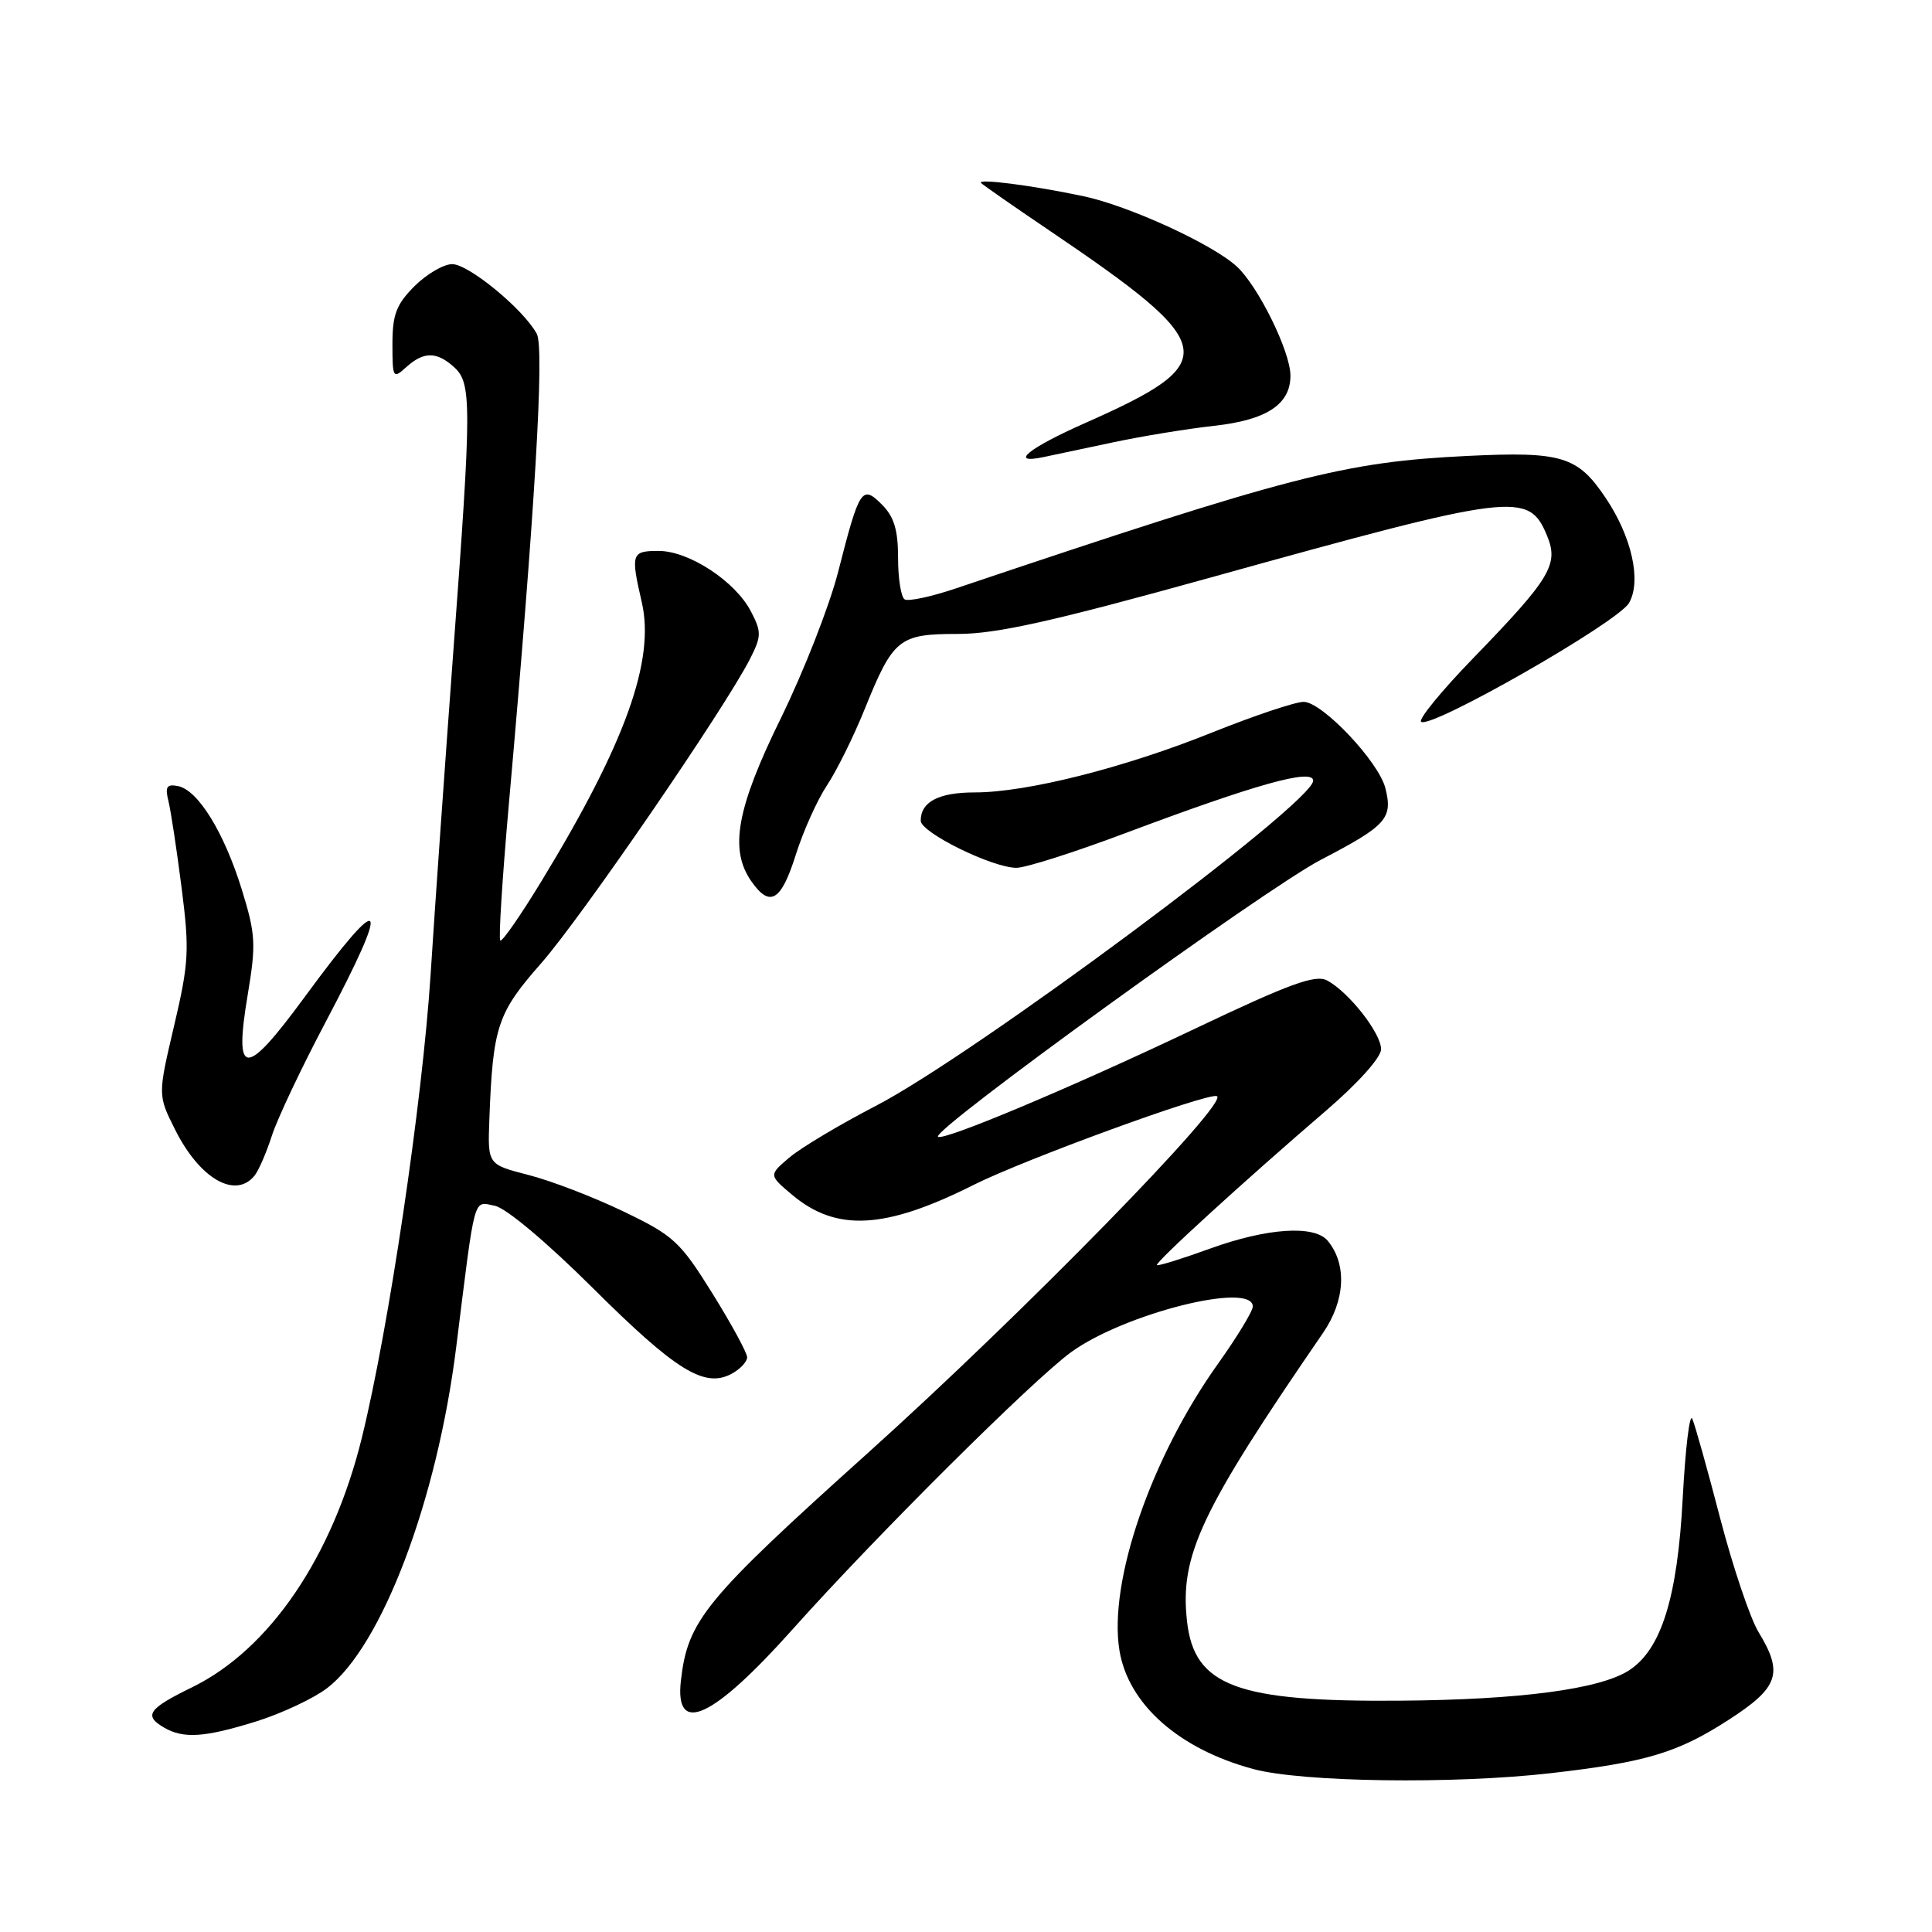 <?xml version="1.0" encoding="UTF-8" standalone="no"?>
<!DOCTYPE svg PUBLIC "-//W3C//DTD SVG 1.1//EN" "http://www.w3.org/Graphics/SVG/1.1/DTD/svg11.dtd" >
<svg xmlns="http://www.w3.org/2000/svg" xmlns:xlink="http://www.w3.org/1999/xlink" version="1.1" viewBox="0 0 256 256">
 <g >
 <path fill="currentColor"
d=" M 205.43 234.96 C 218.12 233.51 222.29 232.26 229.05 227.89 C 235.71 223.59 236.34 221.72 233.01 216.25 C 231.92 214.46 229.64 207.71 227.95 201.25 C 226.27 194.79 224.60 188.82 224.24 188.00 C 223.89 187.18 223.32 191.90 222.97 198.50 C 222.28 211.68 220.13 218.58 215.84 221.34 C 211.99 223.83 201.40 225.23 185.50 225.35 C 163.91 225.52 158.25 223.42 157.29 214.86 C 156.30 206.12 159.07 200.25 175.32 176.60 C 178.26 172.31 178.50 167.51 175.93 164.41 C 174.16 162.29 167.90 162.71 160.33 165.45 C 156.61 166.80 153.45 167.78 153.30 167.63 C 152.99 167.32 164.92 156.43 175.75 147.13 C 179.96 143.51 183.00 140.12 183.00 139.03 C 183.00 136.90 178.74 131.47 175.86 129.92 C 174.30 129.09 170.93 130.32 158.21 136.37 C 141.98 144.09 124.92 151.26 124.29 150.62 C 123.42 149.75 167.65 117.76 175.03 113.92 C 183.72 109.40 184.58 108.45 183.57 104.44 C 182.69 100.92 175.19 93.00 172.74 93.00 C 171.63 93.00 166.18 94.83 160.61 97.06 C 148.98 101.74 136.05 105.00 129.16 105.00 C 124.38 105.00 122.00 106.24 122.00 108.75 C 122.00 110.31 131.47 114.98 134.68 114.99 C 135.88 115.00 142.41 112.92 149.18 110.37 C 166.46 103.89 174.00 101.78 174.00 103.45 C 174.00 106.40 128.98 139.86 116.00 146.56 C 111.33 148.98 106.23 152.02 104.67 153.32 C 101.85 155.70 101.85 155.70 104.95 158.31 C 110.82 163.25 117.27 162.90 129.00 157.01 C 135.71 153.64 159.91 144.80 161.23 145.24 C 163.10 145.87 135.64 173.96 115.05 192.48 C 93.35 211.99 91.13 214.70 90.22 222.71 C 89.39 230.08 94.46 227.73 105.09 215.82 C 116.02 203.58 136.90 182.81 141.94 179.16 C 149.00 174.04 166.00 169.78 166.00 173.12 C 166.00 173.74 163.93 177.14 161.41 180.68 C 152.52 193.13 146.86 209.59 148.33 218.68 C 149.49 225.80 156.20 231.76 166.08 234.41 C 172.56 236.15 192.58 236.43 205.43 234.96 Z  M 33.94 228.10 C 37.31 227.05 41.54 225.06 43.34 223.69 C 50.59 218.16 57.92 198.81 60.45 178.50 C 63.02 157.92 62.66 159.21 65.56 159.77 C 67.03 160.05 72.45 164.60 78.57 170.69 C 89.55 181.61 93.34 183.96 96.93 182.04 C 98.07 181.43 99.00 180.44 99.00 179.85 C 99.00 179.26 96.92 175.44 94.39 171.37 C 90.11 164.50 89.25 163.71 82.60 160.52 C 78.66 158.62 73.00 156.45 70.03 155.69 C 64.62 154.30 64.62 154.30 64.84 148.40 C 65.30 136.03 65.89 134.25 71.68 127.67 C 76.99 121.65 96.14 93.73 99.41 87.25 C 100.90 84.31 100.91 83.72 99.51 81.03 C 97.44 77.03 91.30 73.00 87.27 73.00 C 83.67 73.00 83.55 73.35 85.04 79.80 C 86.82 87.51 82.85 98.53 71.74 116.77 C 68.97 121.32 66.52 124.85 66.29 124.62 C 66.05 124.39 66.56 116.39 67.40 106.85 C 70.89 67.58 72.16 46.17 71.13 44.24 C 69.40 41.01 62.11 35.00 59.92 35.00 C 58.78 35.00 56.53 36.32 54.92 37.92 C 52.52 40.33 52.00 41.68 52.00 45.58 C 52.00 50.10 52.08 50.24 53.83 48.65 C 56.14 46.56 57.86 46.56 60.17 48.65 C 62.51 50.77 62.51 53.48 60.06 86.40 C 59.00 100.75 57.64 119.97 57.06 129.09 C 55.97 146.00 51.51 176.05 47.95 190.50 C 44.07 206.28 35.73 218.54 25.48 223.56 C 19.62 226.42 19.00 227.32 21.75 228.92 C 24.32 230.41 27.09 230.23 33.94 228.10 Z  M 33.75 155.75 C 34.29 155.06 35.31 152.70 36.02 150.50 C 36.72 148.30 39.93 141.51 43.15 135.42 C 51.96 118.74 51.00 117.62 40.34 132.15 C 32.43 142.91 30.97 142.83 32.84 131.71 C 33.94 125.10 33.87 123.79 32.04 117.87 C 29.70 110.30 26.23 104.67 23.58 104.16 C 22.09 103.87 21.85 104.25 22.32 106.15 C 22.64 107.44 23.42 112.60 24.06 117.62 C 25.12 125.91 25.03 127.57 23.07 135.92 C 20.91 145.11 20.91 145.11 23.19 149.66 C 26.45 156.20 31.21 158.94 33.75 155.75 Z  M 105.43 113.31 C 106.41 110.18 108.28 106.02 109.58 104.06 C 110.88 102.10 113.12 97.57 114.56 94.00 C 118.36 84.60 119.10 84.00 126.91 84.00 C 132.05 84.00 139.45 82.35 160.50 76.50 C 200.74 65.32 202.55 65.09 204.99 70.98 C 206.57 74.79 205.47 76.62 195.17 87.25 C 191.04 91.51 187.95 95.28 188.30 95.63 C 189.40 96.74 214.40 82.46 215.86 79.89 C 217.53 76.96 216.21 71.08 212.72 65.92 C 209.04 60.45 206.93 59.81 194.50 60.41 C 178.03 61.21 171.17 62.99 126.62 77.98 C 123.39 79.07 120.35 79.72 119.87 79.42 C 119.39 79.12 119.00 76.66 119.00 73.94 C 119.00 70.23 118.47 68.47 116.87 66.87 C 114.21 64.21 113.89 64.69 111.07 75.73 C 109.92 80.25 106.50 88.97 103.49 95.12 C 97.60 107.11 96.61 112.57 99.56 116.78 C 102.02 120.30 103.50 119.42 105.43 113.31 Z  M 147.50 58.61 C 151.35 57.79 157.38 56.81 160.90 56.42 C 167.86 55.65 171.01 53.57 170.99 49.75 C 170.98 46.57 166.71 37.91 163.88 35.31 C 160.63 32.33 149.54 27.25 143.48 25.98 C 136.75 24.56 129.39 23.62 130.00 24.25 C 130.28 24.53 134.32 27.35 139.00 30.51 C 161.71 45.88 162.10 47.95 143.75 56.07 C 136.26 59.39 133.62 61.54 138.25 60.57 C 139.49 60.31 143.65 59.42 147.50 58.61 Z "/>
</g>
</svg>
